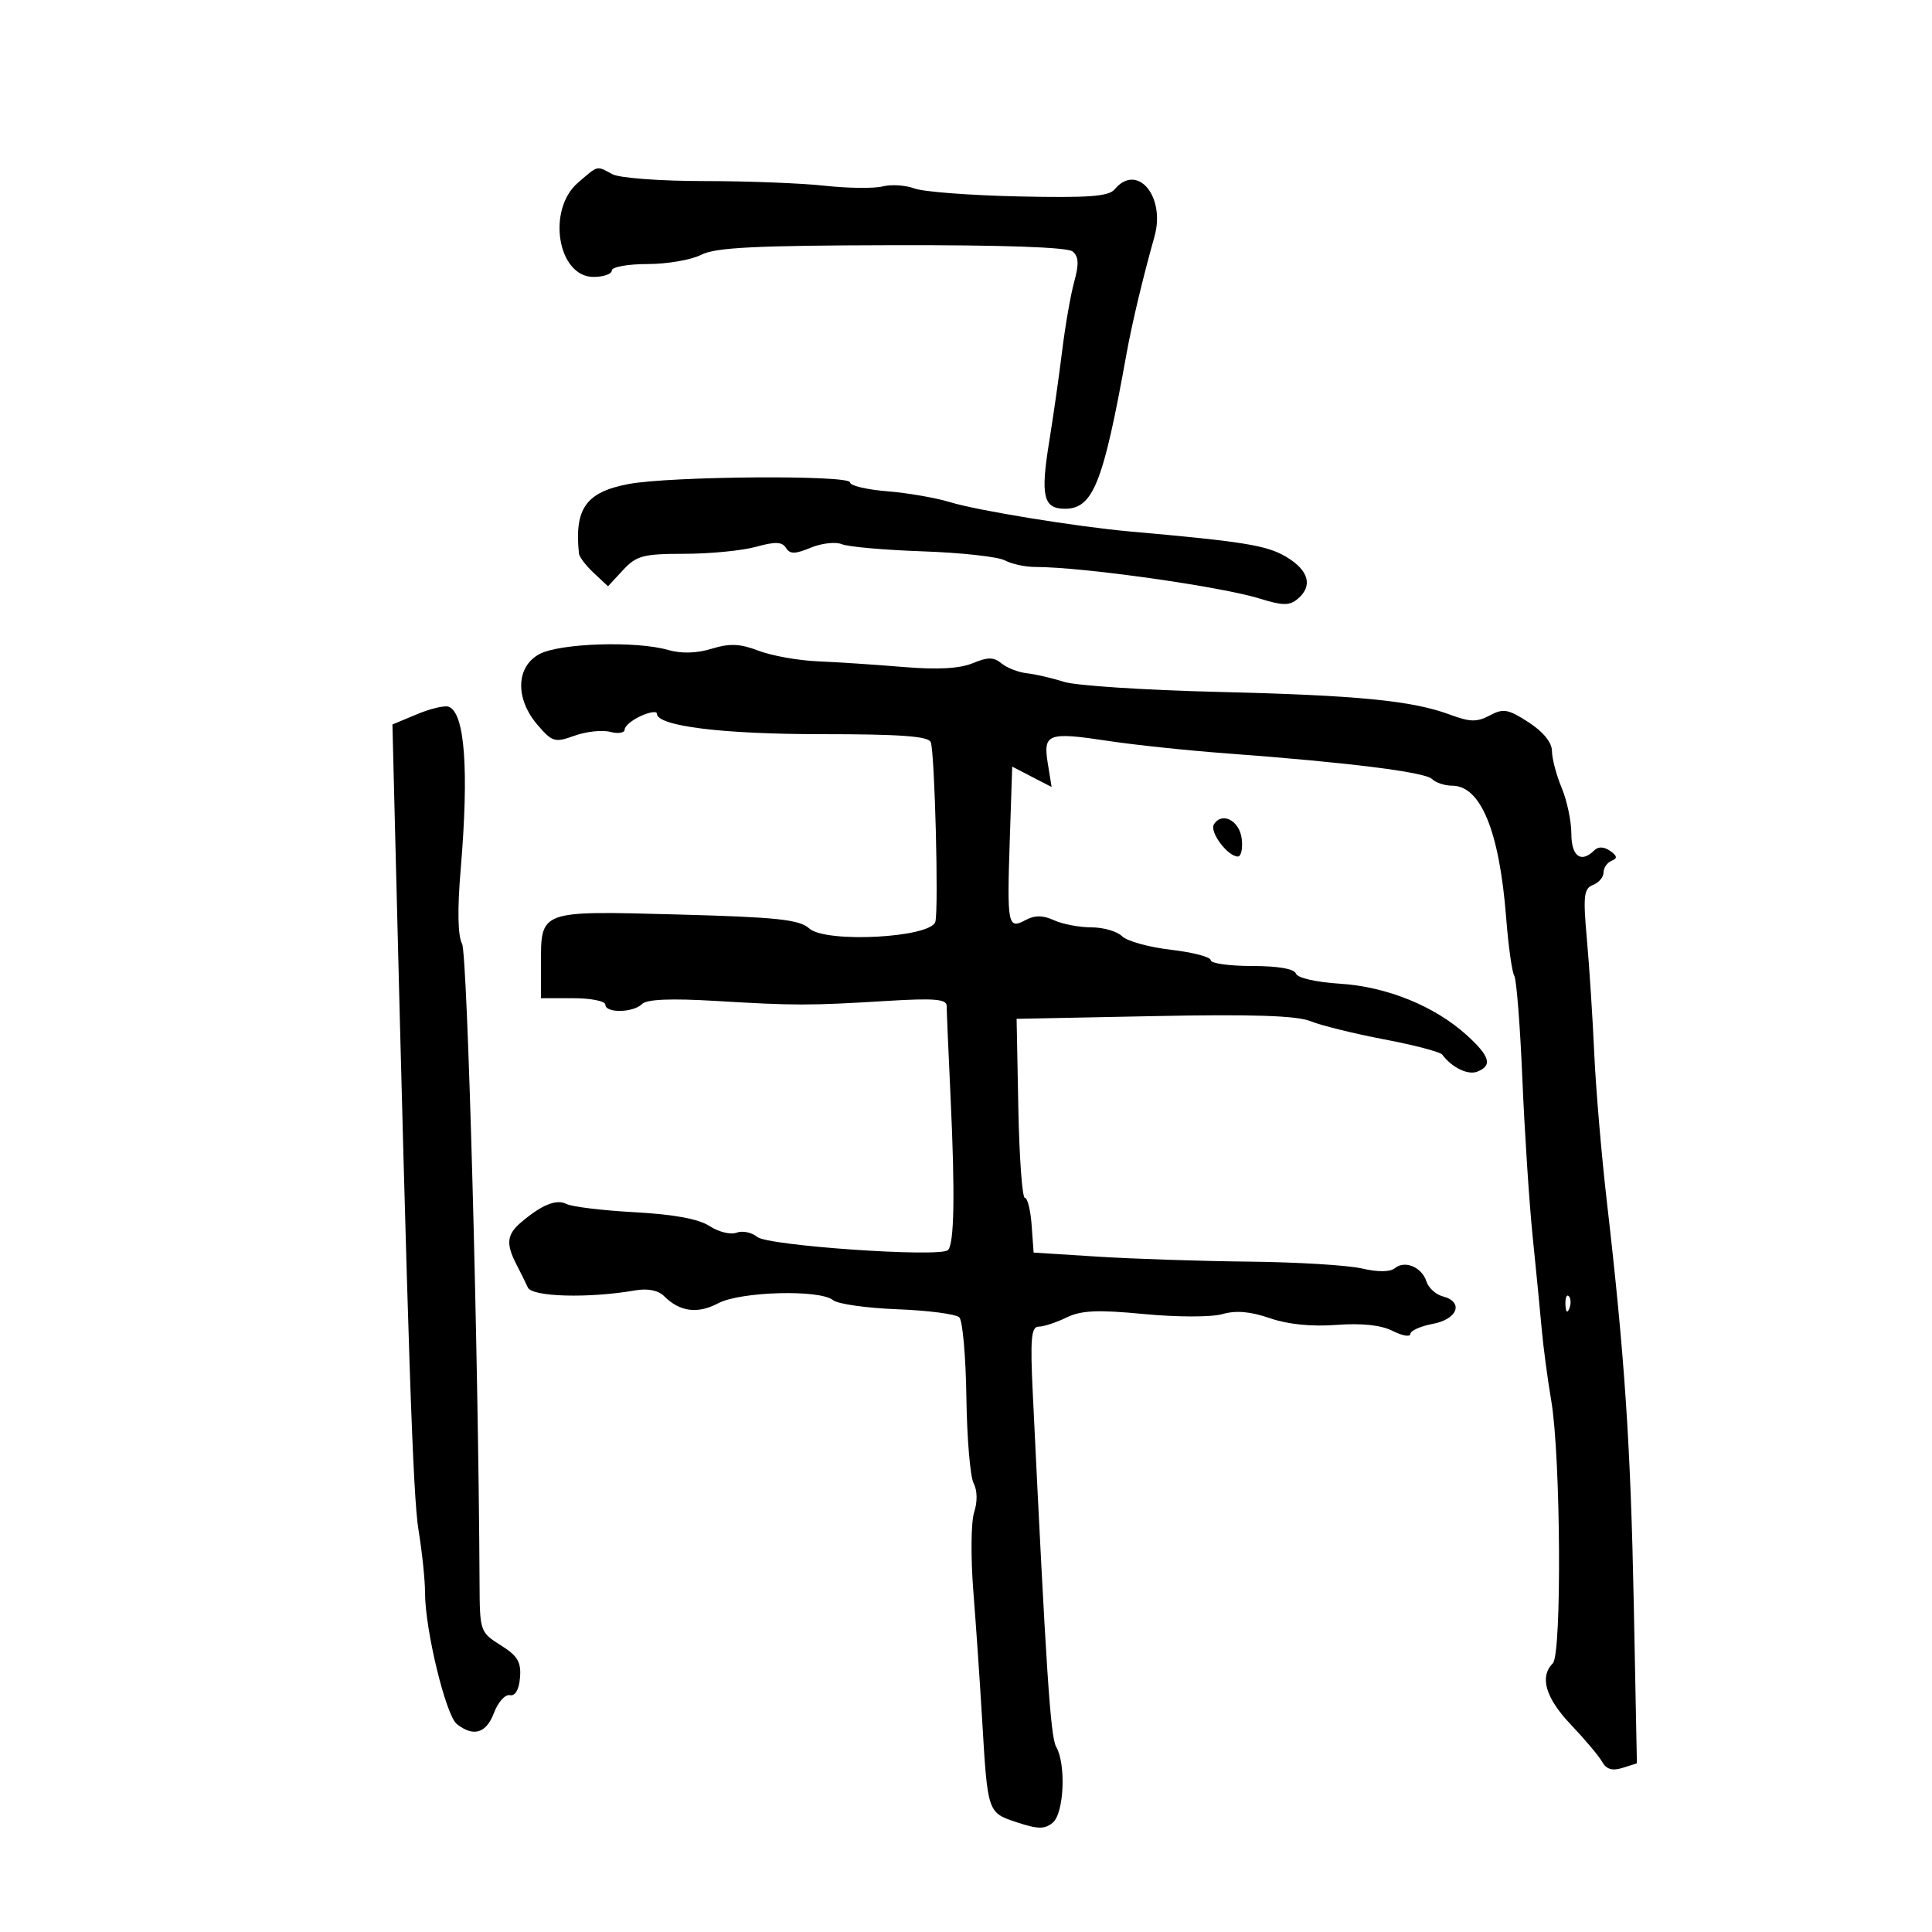 <svg xmlns="http://www.w3.org/2000/svg" width="300" height="300" viewBox="0 0 300 300" version="1.1">
	<path d="M 89.750 28.368 C 84.866 32.568, 86.584 43, 92.161 43 C 93.722 43, 95 42.550, 95 42 C 95 41.450, 97.497 41, 100.550 41 C 103.602 41, 107.347 40.355, 108.871 39.567 C 111.066 38.432, 117.229 38.120, 138.474 38.071 C 155.689 38.031, 165.755 38.381, 166.559 39.049 C 167.498 39.828, 167.560 41.009, 166.808 43.733 C 166.255 45.737, 165.412 50.554, 164.936 54.438 C 164.459 58.322, 163.544 64.733, 162.903 68.685 C 161.550 77.017, 162.020 79, 165.346 79 C 169.734 79, 171.304 75.060, 174.912 55 C 175.765 50.260, 177.488 43.029, 179.265 36.740 C 181.028 30.497, 176.567 25.202, 173.082 29.401 C 172.165 30.506, 169.022 30.739, 158.210 30.504 C 150.669 30.340, 143.375 29.784, 142 29.267 C 140.625 28.751, 138.400 28.606, 137.056 28.946 C 135.712 29.286, 131.662 29.238, 128.056 28.840 C 124.450 28.441, 116.007 28.116, 109.294 28.116 C 102.581 28.117, 96.198 27.641, 95.110 27.059 C 92.582 25.706, 92.948 25.617, 89.750 28.368 M 97.555 75.168 C 90.986 76.422, 89.173 78.978, 89.900 85.961 C 89.955 86.490, 90.993 87.847, 92.207 88.978 L 94.413 91.034 96.747 88.517 C 98.824 86.278, 99.876 85.999, 106.290 85.994 C 110.256 85.991, 115.250 85.503, 117.388 84.909 C 120.368 84.082, 121.456 84.120, 122.046 85.074 C 122.659 86.066, 123.442 86.060, 125.890 85.046 C 127.581 84.345, 129.760 84.102, 130.732 84.505 C 131.704 84.909, 137.362 85.407, 143.304 85.613 C 149.246 85.819, 154.969 86.448, 156.022 87.012 C 157.075 87.575, 159.189 88.036, 160.718 88.036 C 168.076 88.033, 189.660 91.080, 195.718 92.977 C 199.134 94.046, 200.228 94.056, 201.468 93.026 C 203.900 91.009, 203.264 88.590, 199.750 86.484 C 196.737 84.678, 193.212 84.104, 175.500 82.532 C 167.231 81.798, 151.766 79.278, 147.500 77.969 C 145.300 77.294, 140.912 76.535, 137.750 76.282 C 134.588 76.029, 132 75.412, 132 74.911 C 132 73.725, 104.019 73.934, 97.555 75.168 M 83.750 101.572 C 80.102 103.551, 79.974 108.495, 83.465 112.558 C 85.763 115.232, 86.154 115.346, 89.215 114.240 C 91.022 113.588, 93.513 113.319, 94.750 113.644 C 95.987 113.968, 97 113.803, 97 113.277 C 97 112.751, 98.125 111.808, 99.500 111.182 C 100.875 110.555, 102 110.390, 102 110.814 C 102 112.743, 112.080 114, 127.546 114 C 139.844 114, 144.182 114.319, 144.529 115.250 C 145.147 116.907, 145.768 141.048, 145.246 143.114 C 144.615 145.610, 128.235 146.487, 125.648 144.163 C 124.109 142.781, 120.650 142.416, 105.148 142 C 83.715 141.425, 84 141.322, 84 149.691 L 84 155 89 155 C 91.750 155, 94 155.450, 94 156 C 94 157.349, 98.325 157.275, 99.697 155.903 C 100.435 155.165, 104.183 155.009, 111.147 155.426 C 123.422 156.160, 125.643 156.160, 137.750 155.422 C 145.033 154.978, 147 155.139, 146.998 156.179 C 146.997 156.906, 147.272 163.350, 147.609 170.500 C 148.313 185.459, 148.175 193.234, 147.190 194.119 C 145.894 195.283, 119.237 193.442, 117.590 192.075 C 116.730 191.361, 115.281 191.062, 114.372 191.411 C 113.462 191.760, 111.579 191.299, 110.188 190.387 C 108.496 189.279, 104.649 188.566, 98.579 188.236 C 93.585 187.964, 88.813 187.388, 87.974 186.956 C 86.398 186.144, 84.099 187.079, 80.865 189.847 C 78.706 191.696, 78.546 193.147, 80.155 196.264 C 80.791 197.494, 81.608 199.144, 81.971 199.932 C 82.643 201.387, 91.455 201.622, 98.596 200.376 C 100.589 200.028, 102.209 200.352, 103.143 201.286 C 105.553 203.696, 108.338 204.060, 111.500 202.379 C 114.970 200.534, 127.327 200.197, 129.369 201.892 C 130.086 202.487, 134.578 203.121, 139.351 203.302 C 144.124 203.482, 148.450 204.050, 148.964 204.565 C 149.478 205.079, 149.971 210.675, 150.060 217 C 150.148 223.325, 150.654 229.319, 151.184 230.321 C 151.764 231.420, 151.797 233.204, 151.265 234.821 C 150.780 236.294, 150.721 241.775, 151.133 247 C 151.545 252.225, 152.162 261.225, 152.504 267 C 153.366 281.568, 153.329 281.458, 157.945 282.982 C 161.177 284.048, 162.226 284.057, 163.468 283.027 C 165.224 281.569, 165.566 273.954, 163.998 271.236 C 163.119 269.714, 162.456 259.686, 160.365 216.250 C 159.961 207.861, 160.127 206, 161.282 206 C 162.058 206, 163.999 205.364, 165.596 204.586 C 167.892 203.468, 170.416 203.354, 177.652 204.044 C 182.825 204.537, 188.119 204.540, 189.828 204.049 C 191.917 203.450, 194.186 203.646, 197.175 204.683 C 199.951 205.647, 203.649 206.022, 207.500 205.732 C 211.449 205.434, 214.440 205.753, 216.250 206.665 C 217.762 207.428, 219 207.640, 219 207.137 C 219 206.634, 220.575 205.927, 222.500 205.566 C 226.366 204.841, 227.329 202.160, 224.033 201.298 C 222.951 201.016, 221.809 199.974, 221.495 198.984 C 220.787 196.754, 218.136 195.642, 216.589 196.926 C 215.863 197.528, 213.952 197.544, 211.466 196.967 C 209.285 196.461, 201.425 195.984, 194 195.906 C 186.575 195.829, 176 195.480, 170.500 195.133 L 160.500 194.500 160.193 190.250 C 160.023 187.912, 159.550 186, 159.141 186 C 158.732 186, 158.275 179.746, 158.127 172.102 L 157.857 158.204 179.179 157.780 C 194.483 157.475, 201.347 157.699, 203.500 158.572 C 205.150 159.240, 210.299 160.511, 214.941 161.394 C 219.584 162.278, 223.634 163.338, 223.941 163.751 C 225.441 165.762, 227.911 166.971, 229.373 166.410 C 231.790 165.483, 231.370 164.013, 227.750 160.736 C 222.760 156.217, 215.333 153.205, 208.057 152.749 C 204.352 152.516, 201.449 151.846, 201.224 151.172 C 200.979 150.438, 198.434 150, 194.417 150 C 190.887 150, 188 149.594, 188 149.098 C 188 148.602, 185.214 147.873, 181.808 147.478 C 178.403 147.082, 174.995 146.138, 174.237 145.380 C 173.478 144.621, 171.335 144, 169.476 144 C 167.616 144, 165.005 143.504, 163.674 142.897 C 161.929 142.102, 160.687 142.097, 159.226 142.879 C 156.486 144.346, 156.356 143.672, 156.802 130.270 L 157.176 119.040 160.235 120.622 L 163.295 122.204 162.702 118.550 C 161.948 113.906, 162.692 113.628, 172.071 115.049 C 176.157 115.669, 184.450 116.542, 190.500 116.989 C 209.174 118.371, 221.281 119.881, 222.364 120.964 C 222.934 121.534, 224.335 122, 225.478 122 C 229.935 122, 232.827 129.059, 233.876 142.500 C 234.219 146.900, 234.784 150.950, 235.131 151.500 C 235.478 152.050, 236.045 159.250, 236.391 167.500 C 236.737 175.750, 237.457 186.775, 237.991 192 C 238.525 197.225, 239.163 203.750, 239.408 206.500 C 239.654 209.250, 240.315 214.200, 240.878 217.500 C 242.350 226.131, 242.535 256.865, 241.123 258.277 C 239.022 260.378, 239.992 263.666, 243.937 267.813 C 246.102 270.089, 248.286 272.688, 248.790 273.589 C 249.434 274.740, 250.372 275.017, 251.942 274.518 L 254.177 273.809 253.693 249.155 C 253.207 224.400, 252.286 210.621, 249.501 186.500 C 248.676 179.350, 247.798 169, 247.550 163.500 C 247.302 158, 246.787 150.023, 246.405 145.774 C 245.807 139.120, 245.939 137.961, 247.355 137.417 C 248.260 137.070, 249 136.197, 249 135.476 C 249 134.756, 249.563 133.938, 250.250 133.659 C 251.192 133.277, 251.132 132.897, 250.008 132.118 C 249.057 131.458, 248.170 131.430, 247.558 132.042 C 245.518 134.082, 244 132.984, 244 129.468 C 244 127.525, 243.325 124.320, 242.500 122.346 C 241.675 120.371, 240.994 117.798, 240.988 116.628 C 240.980 115.289, 239.632 113.630, 237.353 112.153 C 234.187 110.101, 233.430 109.967, 231.330 111.091 C 229.357 112.147, 228.267 112.129, 225.214 110.990 C 219.313 108.787, 210.951 107.966, 189 107.434 C 177.725 107.161, 167.016 106.459, 165.202 105.875 C 163.389 105.291, 160.810 104.693, 159.473 104.547 C 158.136 104.400, 156.358 103.712, 155.522 103.018 C 154.310 102.012, 153.399 102.006, 151.027 102.989 C 149.011 103.824, 145.544 104.011, 140.276 103.570 C 135.999 103.212, 130.025 102.816, 127 102.691 C 123.975 102.565, 119.835 101.826, 117.800 101.048 C 114.915 99.946, 113.308 99.877, 110.509 100.736 C 108.169 101.454, 105.805 101.518, 103.717 100.919 C 98.725 99.487, 86.879 99.875, 83.750 101.572 M 64.718 110.918 L 60.936 112.500 61.360 129.500 C 63.370 210.126, 64.115 232.321, 64.990 237.615 C 65.545 240.979, 66 245.353, 66 247.337 C 66 253.050, 69.233 266.380, 70.944 267.718 C 73.541 269.751, 75.502 269.157, 76.704 265.974 C 77.332 264.310, 78.443 263.073, 79.173 263.224 C 80.003 263.397, 80.592 262.378, 80.746 260.500 C 80.945 258.069, 80.375 257.114, 77.746 255.468 C 74.562 253.475, 74.499 253.292, 74.465 245.968 C 74.300 210.519, 72.597 148.159, 71.750 146.558 C 71.086 145.302, 71.009 141.238, 71.530 135.058 C 72.843 119.496, 72.183 110.619, 69.646 109.735 C 69.016 109.515, 66.798 110.047, 64.718 110.918 M 188.495 128.008 C 187.775 129.173, 190.632 133, 192.221 133 C 192.723 133, 192.990 131.766, 192.816 130.259 C 192.489 127.419, 189.743 125.989, 188.495 128.008 M 243.079 202.583 C 243.127 203.748, 243.364 203.985, 243.683 203.188 C 243.972 202.466, 243.936 201.603, 243.604 201.271 C 243.272 200.939, 243.036 201.529, 243.079 202.583" stroke="none" fill="black" fill-rule="evenodd"/>
</svg>